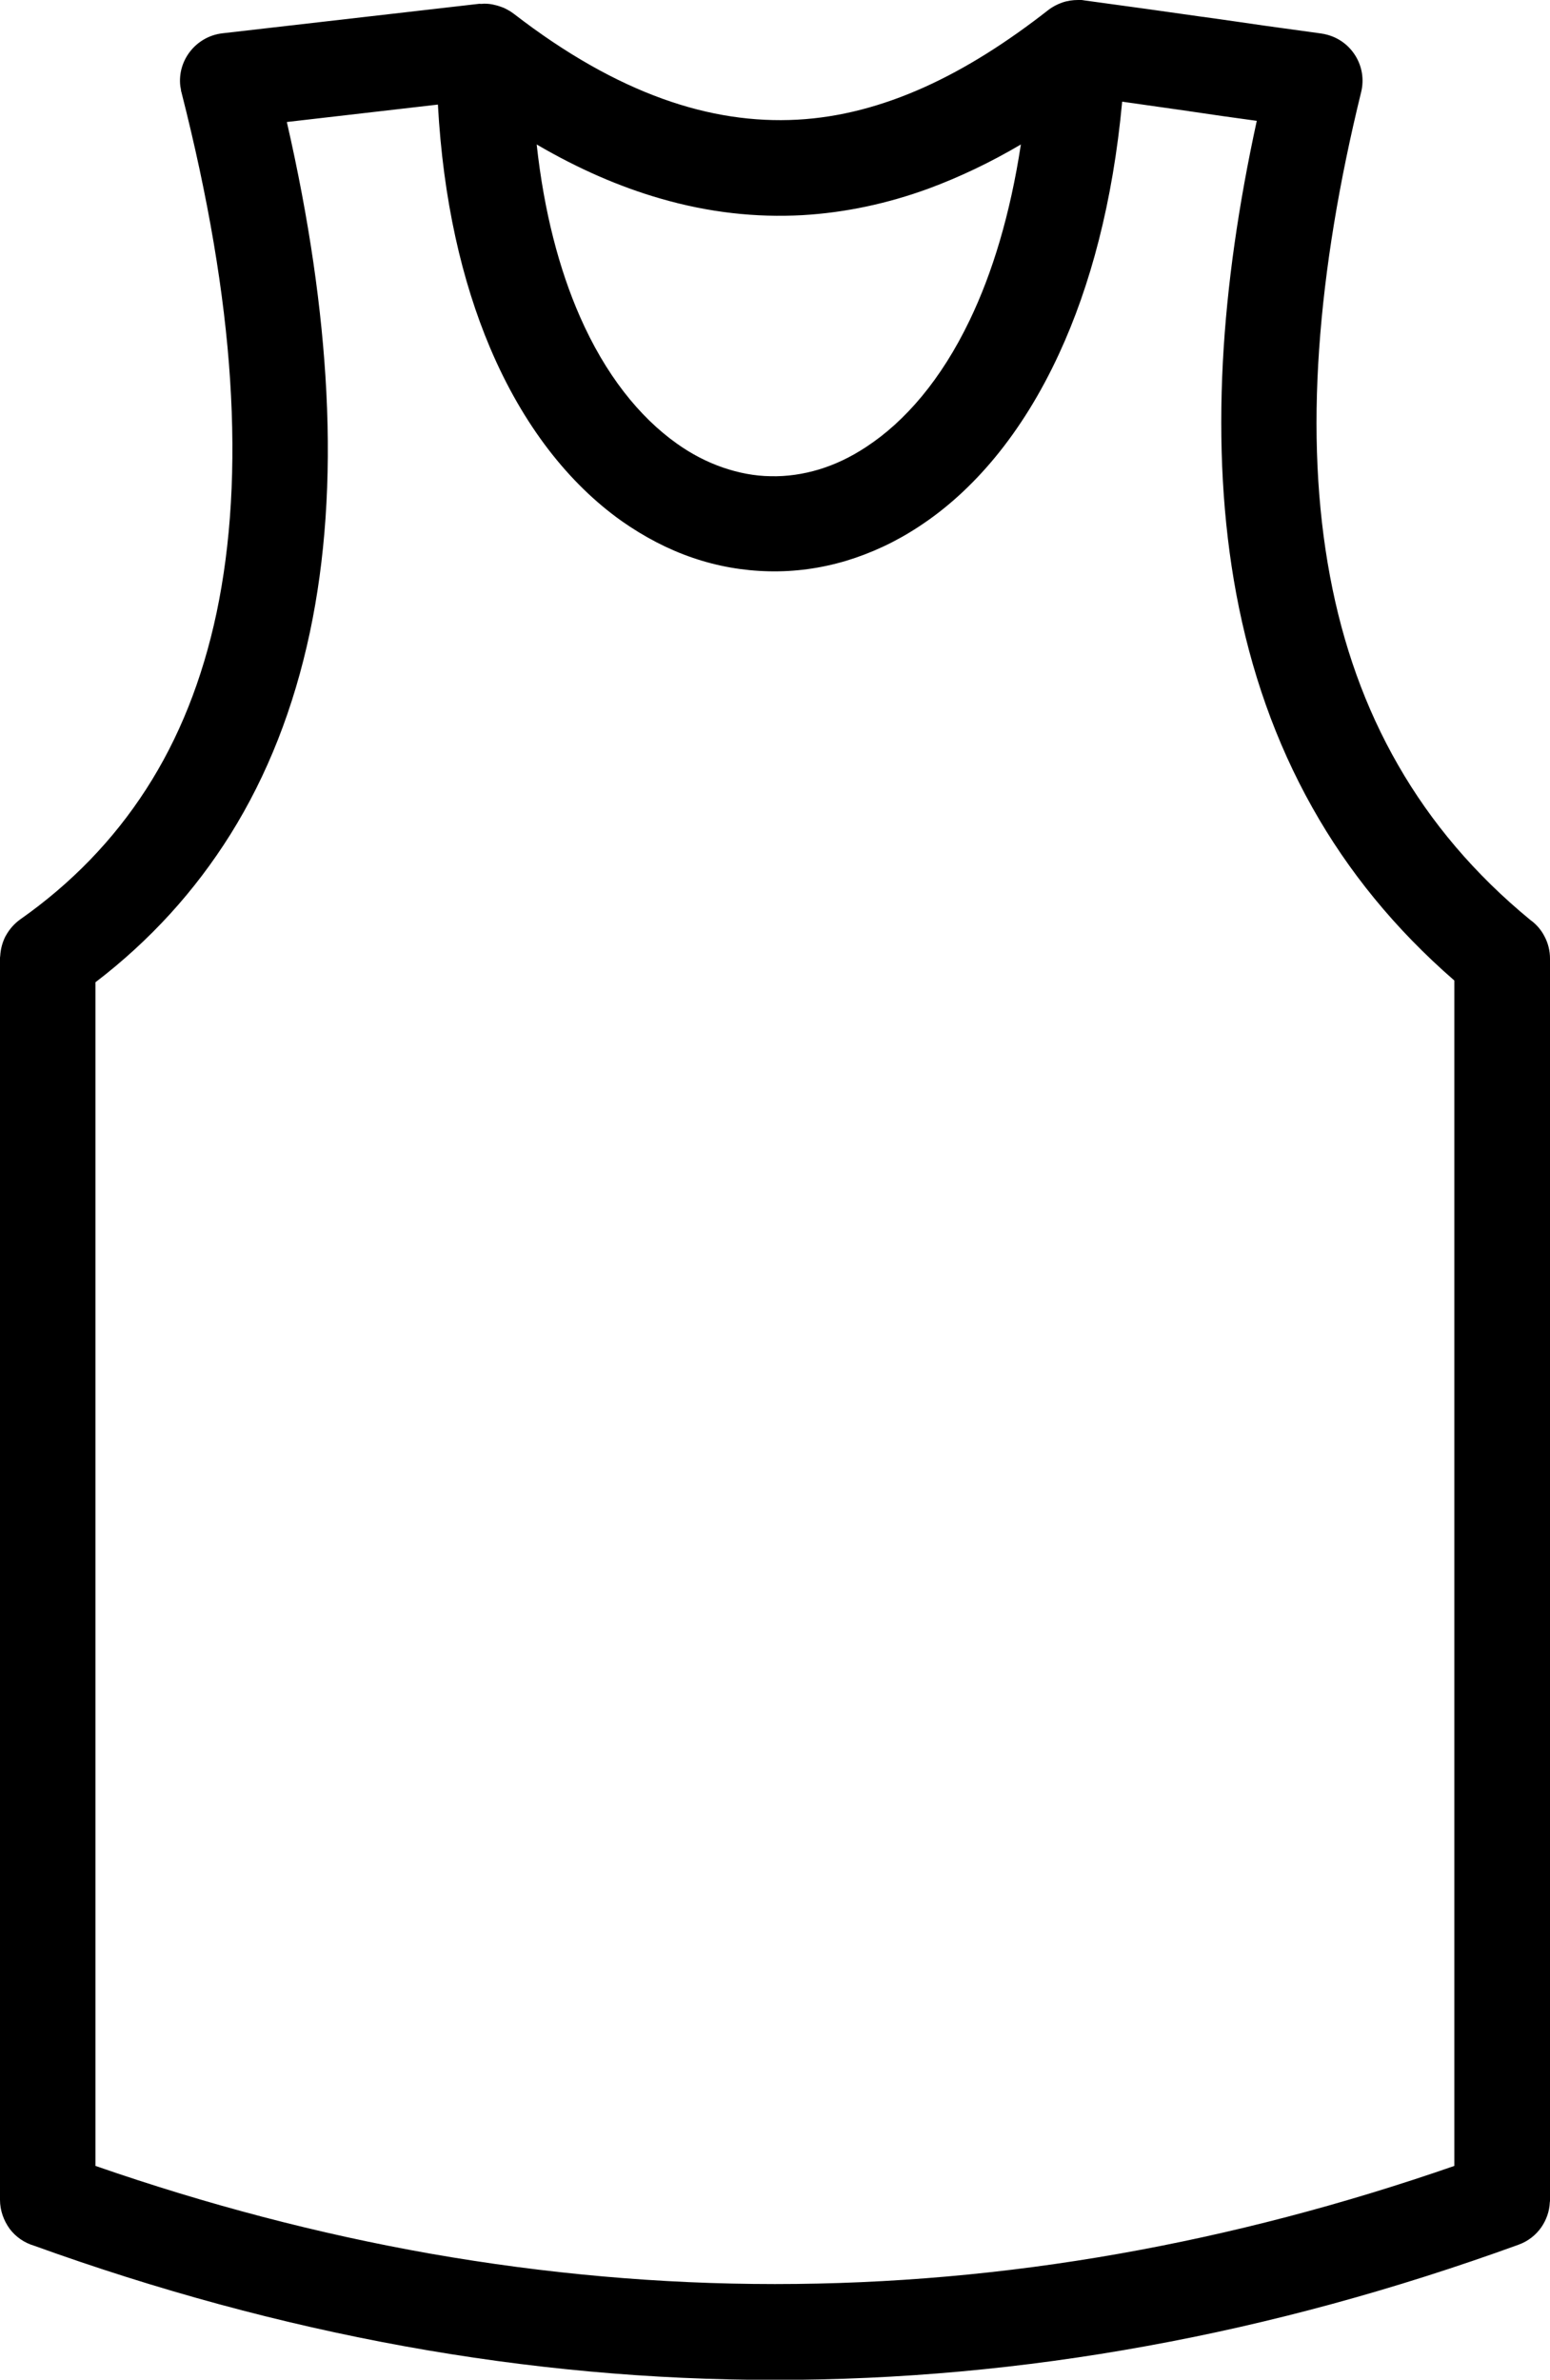 <?xml version="1.0" encoding="utf-8"?><svg version="1.1" id="Layer_1" xmlns="http://www.w3.org/2000/svg" xmlns:xlink="http://www.w3.org/1999/xlink" x="0px" y="0px" viewBox="0 0 80.03 122.88" style="enable-background:new 0 0 80.03 122.88" xml:space="preserve"><g><path d="M14.81,6.3c1.15,5.02,1.82,9.66,2.04,13.95c0.23,4.54-0.06,8.67-0.85,12.4c-0.83,3.91-2.2,7.39-4.1,10.43 c-1.84,2.94-4.16,5.49-6.97,7.64v61.12c5.76,2,11.52,3.51,17.29,4.53c5.93,1.04,11.86,1.57,17.79,1.57 c5.93,0,11.86-0.52,17.79-1.57c5.77-1.02,11.53-2.53,17.29-4.53V50.63c-3.06-2.66-5.49-5.65-7.33-8.93 c-1.9-3.38-3.19-7.07-3.93-11.04c-0.7-3.76-0.91-7.77-0.69-11.99c0.21-3.96,0.81-8.11,1.75-12.43c-1.32-0.18-2.38-0.33-3.44-0.49 l-0.02,0l-0.04-0.01c-1.2-0.17-2.39-0.34-3.45-0.49c-0.48,5.18-1.64,9.52-3.26,13.02c-1.9,4.12-4.44,7.1-7.25,8.93 c-1.2,0.79-2.46,1.37-3.75,1.76c-1.31,0.39-2.64,0.57-3.98,0.54c-1.34-0.03-2.66-0.26-3.94-0.7c-1.26-0.43-2.49-1.07-3.67-1.9 c-2.7-1.92-5.08-4.91-6.79-8.95c-1.45-3.43-2.42-7.62-2.69-12.55L14.81,6.3L14.81,6.3z M25.89,0.36c0.12,0.04,0.22,0.09,0.31,0.14 c0.02,0.01,0.03,0.02,0.05,0.03c0.1,0.05,0.19,0.12,0.29,0.19c2.68,2.07,5.23,3.5,7.67,4.38c2.41,0.87,4.72,1.2,6.95,1.08 c2.23-0.12,4.41-0.71,6.55-1.67c2.16-0.97,4.29-2.33,6.4-3.98c0.23-0.18,0.48-0.31,0.74-0.4C55.11,0.04,55.39,0,55.66,0v0h0 c0.03,0,0.05,0,0.08,0c0.04,0,0.07,0,0.09,0c0.04,0,0.09,0.01,0.15,0.02c2.45,0.33,4.28,0.59,6.11,0.85l0.02,0v0 c1.18,0.17,2.35,0.33,3.14,0.45c1.07,0.15,2.08,0.29,2.97,0.41c0.01,0,0.03,0,0.04,0.01c0.03,0,0.06,0.01,0.08,0.01 c0.03,0.01,0.08,0.02,0.13,0.03c0.66,0.16,1.19,0.57,1.52,1.11c0.33,0.54,0.45,1.2,0.29,1.86c-1.14,4.65-1.88,9.09-2.17,13.28 c-0.29,4.17-0.12,8.09,0.56,11.72c0.66,3.53,1.81,6.79,3.52,9.76c1.7,2.96,3.95,5.63,6.82,7.99c0.31,0.22,0.57,0.52,0.74,0.86 c0.18,0.34,0.28,0.73,0.28,1.14v64.09c0,0.04,0,0.09-0.01,0.13c-0.02,0.47-0.18,0.91-0.44,1.29c-0.28,0.4-0.68,0.72-1.18,0.9 c-6.39,2.32-12.79,4.07-19.19,5.23c-6.41,1.17-12.81,1.75-19.2,1.75c-6.37,0-12.74-0.58-19.13-1.74 c-6.38-1.16-12.75-2.89-19.12-5.19c-0.51-0.15-0.95-0.46-1.26-0.87C0.19,114.66,0,114.14,0,113.59V49.49c0-0.04,0-0.08,0.01-0.12 c0.02-0.36,0.11-0.7,0.27-1.02c0.01-0.02,0.02-0.03,0.03-0.05c0.18-0.32,0.42-0.6,0.74-0.83c2.63-1.85,4.8-4.09,6.49-6.71 c1.7-2.63,2.91-5.67,3.64-9.11c0.75-3.56,0.99-7.57,0.7-12.04c-0.29-4.48-1.13-9.42-2.51-14.84C9.36,4.75,9.36,4.72,9.35,4.7 C9.35,4.67,9.34,4.64,9.34,4.61C9.33,4.55,9.32,4.5,9.31,4.45h0C9.23,3.77,9.44,3.13,9.83,2.64c0.39-0.49,0.97-0.84,1.65-0.92 L24.71,0.2c0.03,0,0.07-0.01,0.1,0l0.04,0c0.07,0,0.11-0.01,0.14-0.01c0.14,0,0.29,0.01,0.44,0.04c0.15,0.03,0.3,0.07,0.43,0.12 L25.89,0.36L25.89,0.36z M0.31,48.3c0.21-0.33,0.64-0.46,0.99-0.27L0.31,48.3L0.31,48.3z M52.71,7.46 c-1.56,0.92-3.15,1.68-4.77,2.28c-2.11,0.77-4.28,1.24-6.51,1.37c-2.39,0.13-4.83-0.13-7.34-0.86c-2.08-0.6-4.21-1.52-6.38-2.79 c0.38,3.48,1.16,6.44,2.23,8.88c1.31,2.99,3.06,5.18,5,6.56c0.77,0.55,1.57,0.96,2.38,1.24c0.82,0.28,1.64,0.44,2.47,0.45 c0.83,0.02,1.67-0.1,2.5-0.35c0.82-0.25,1.63-0.63,2.43-1.16c2.02-1.32,3.88-3.49,5.34-6.53C51.24,14.1,52.16,11.07,52.71,7.46 L52.71,7.46z"/></g></svg>